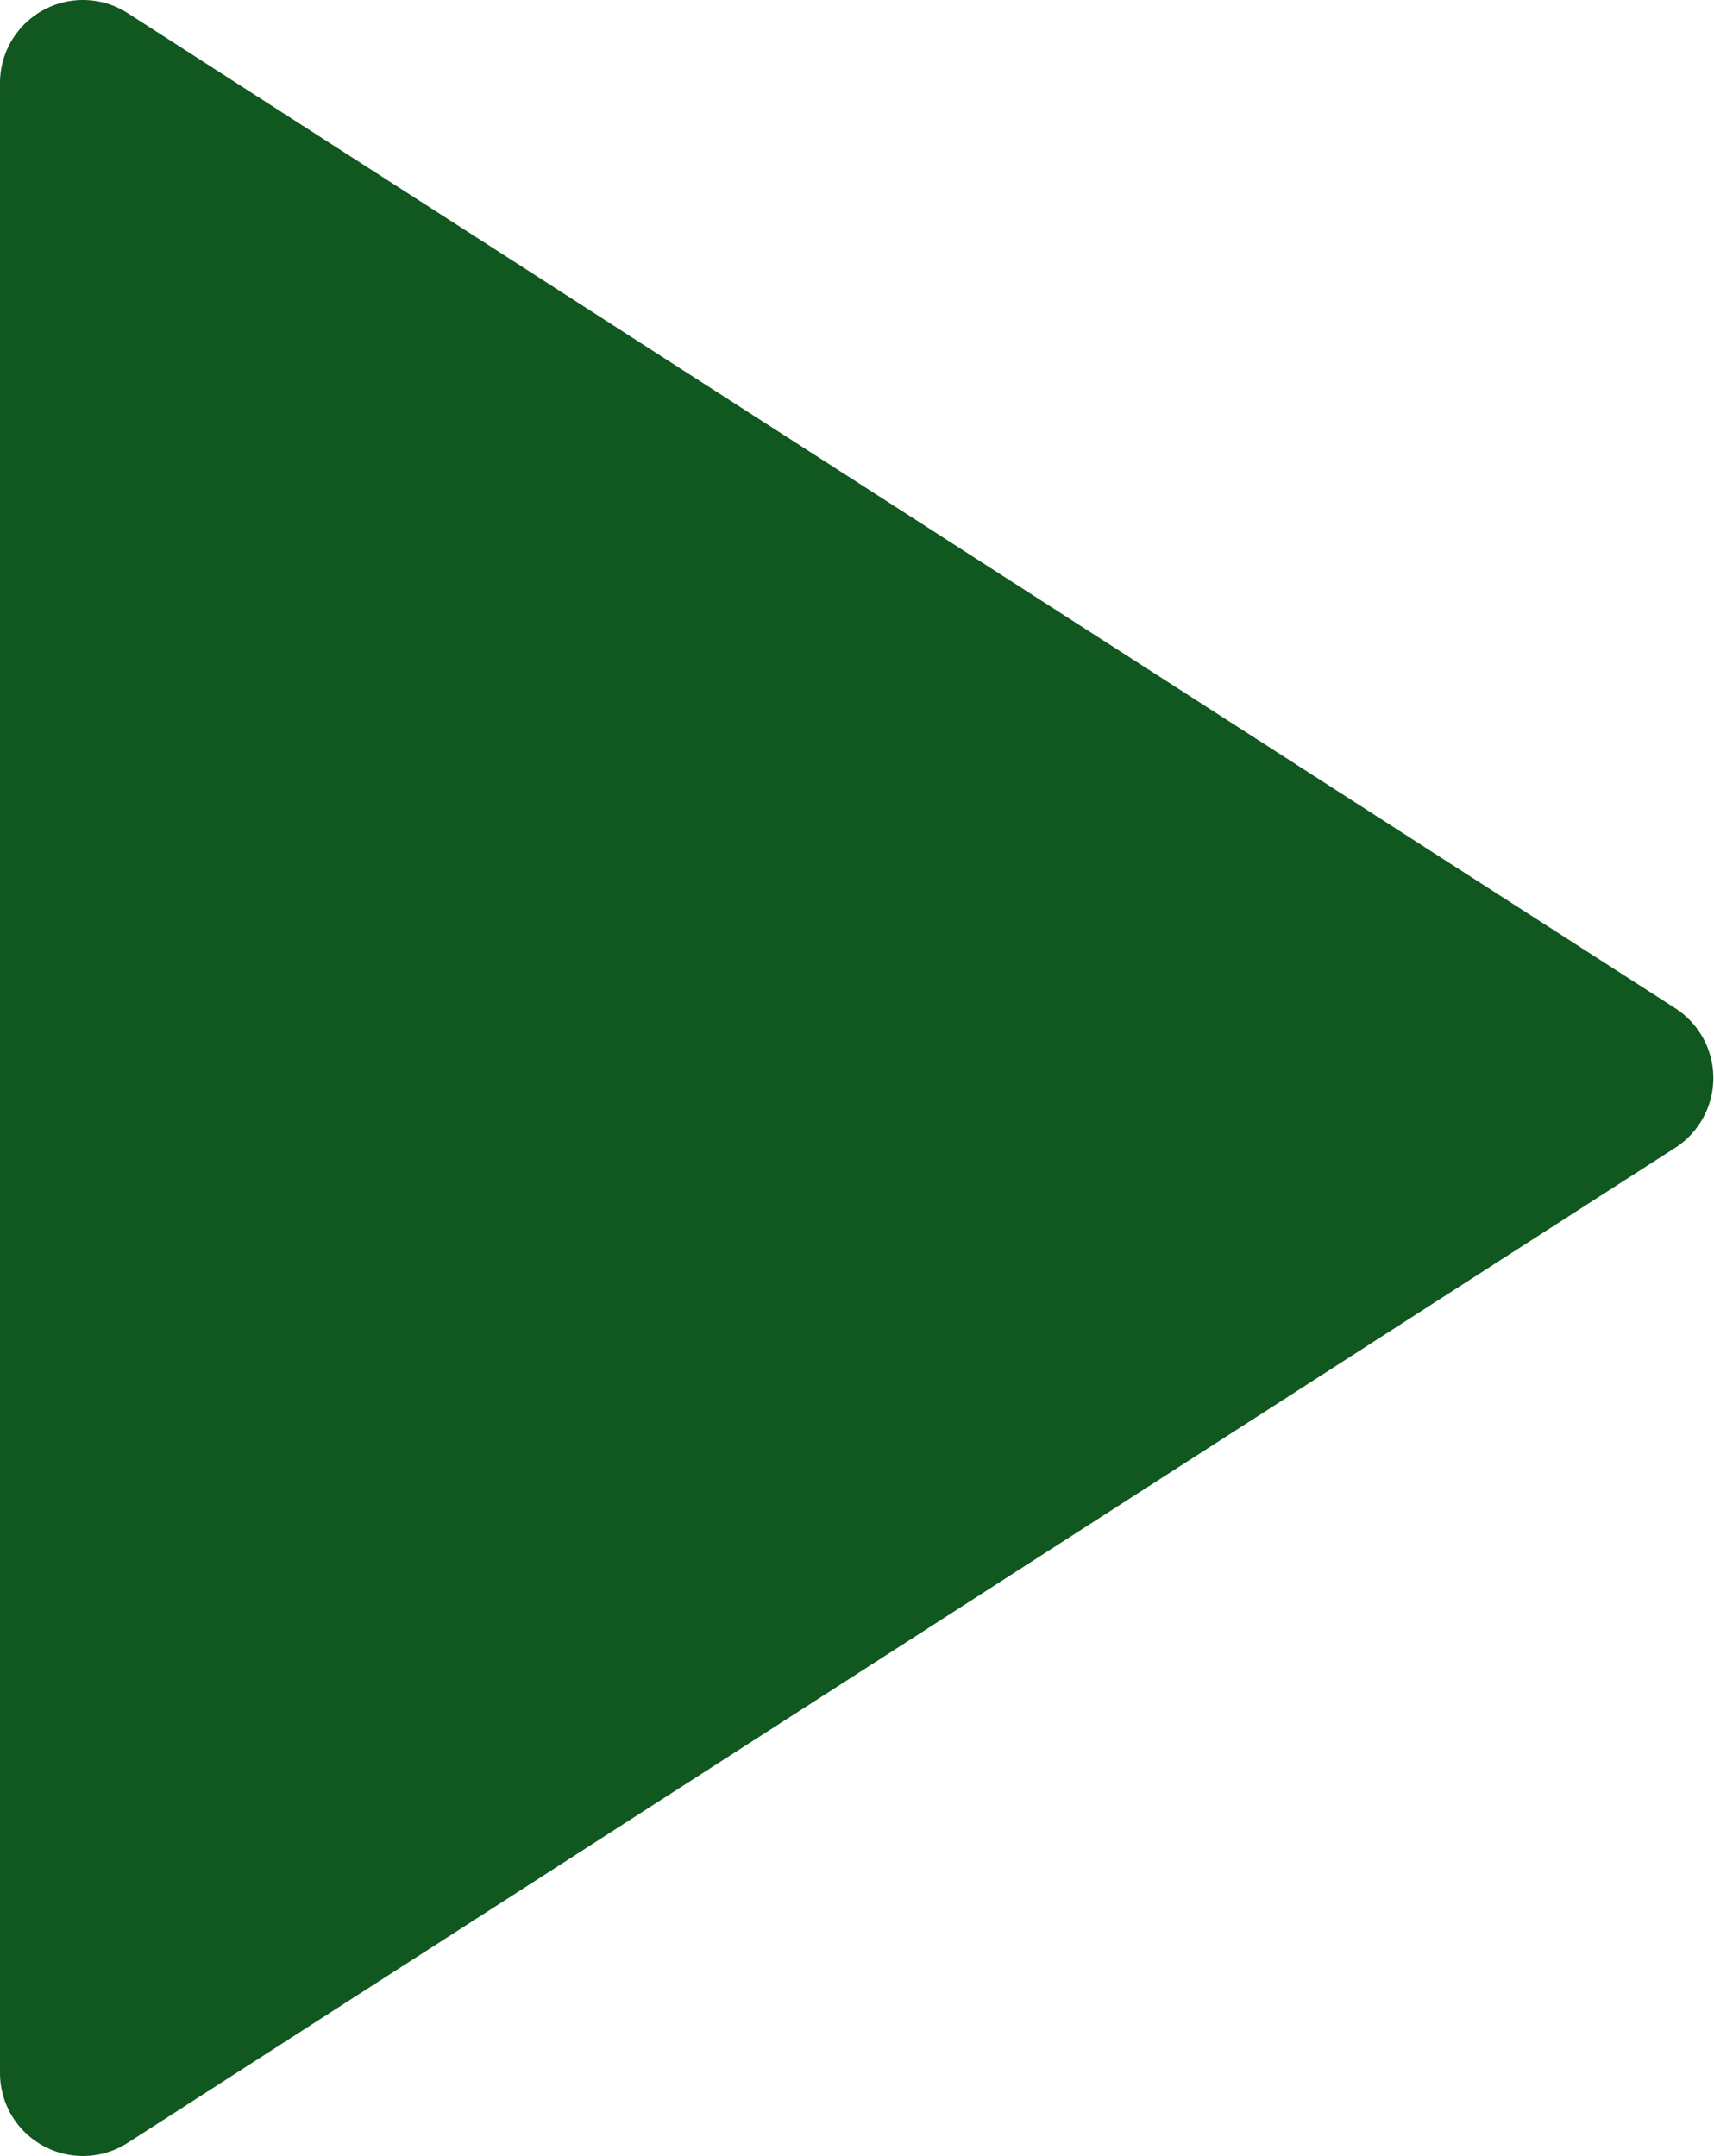 <svg width="20.668" height="26" viewBox="0 0 20.668 26" fill="none" xmlns="http://www.w3.org/2000/svg" xmlns:xlink="http://www.w3.org/1999/xlink">
	<desc>
			Created with Pixso.
	</desc>
	<defs/>
	<path id="Vector" d="M1 1L19.66 13L1 25L1 1Z" fill="#105720" fill-opacity="1" fill-rule="nonzero"/>
	<path id="Vector" d="M19.66 13L1 25L1 1L19.66 13Z" stroke="#105720" stroke-opacity="1" stroke-width="2" stroke-linejoin="round"/>
</svg>
